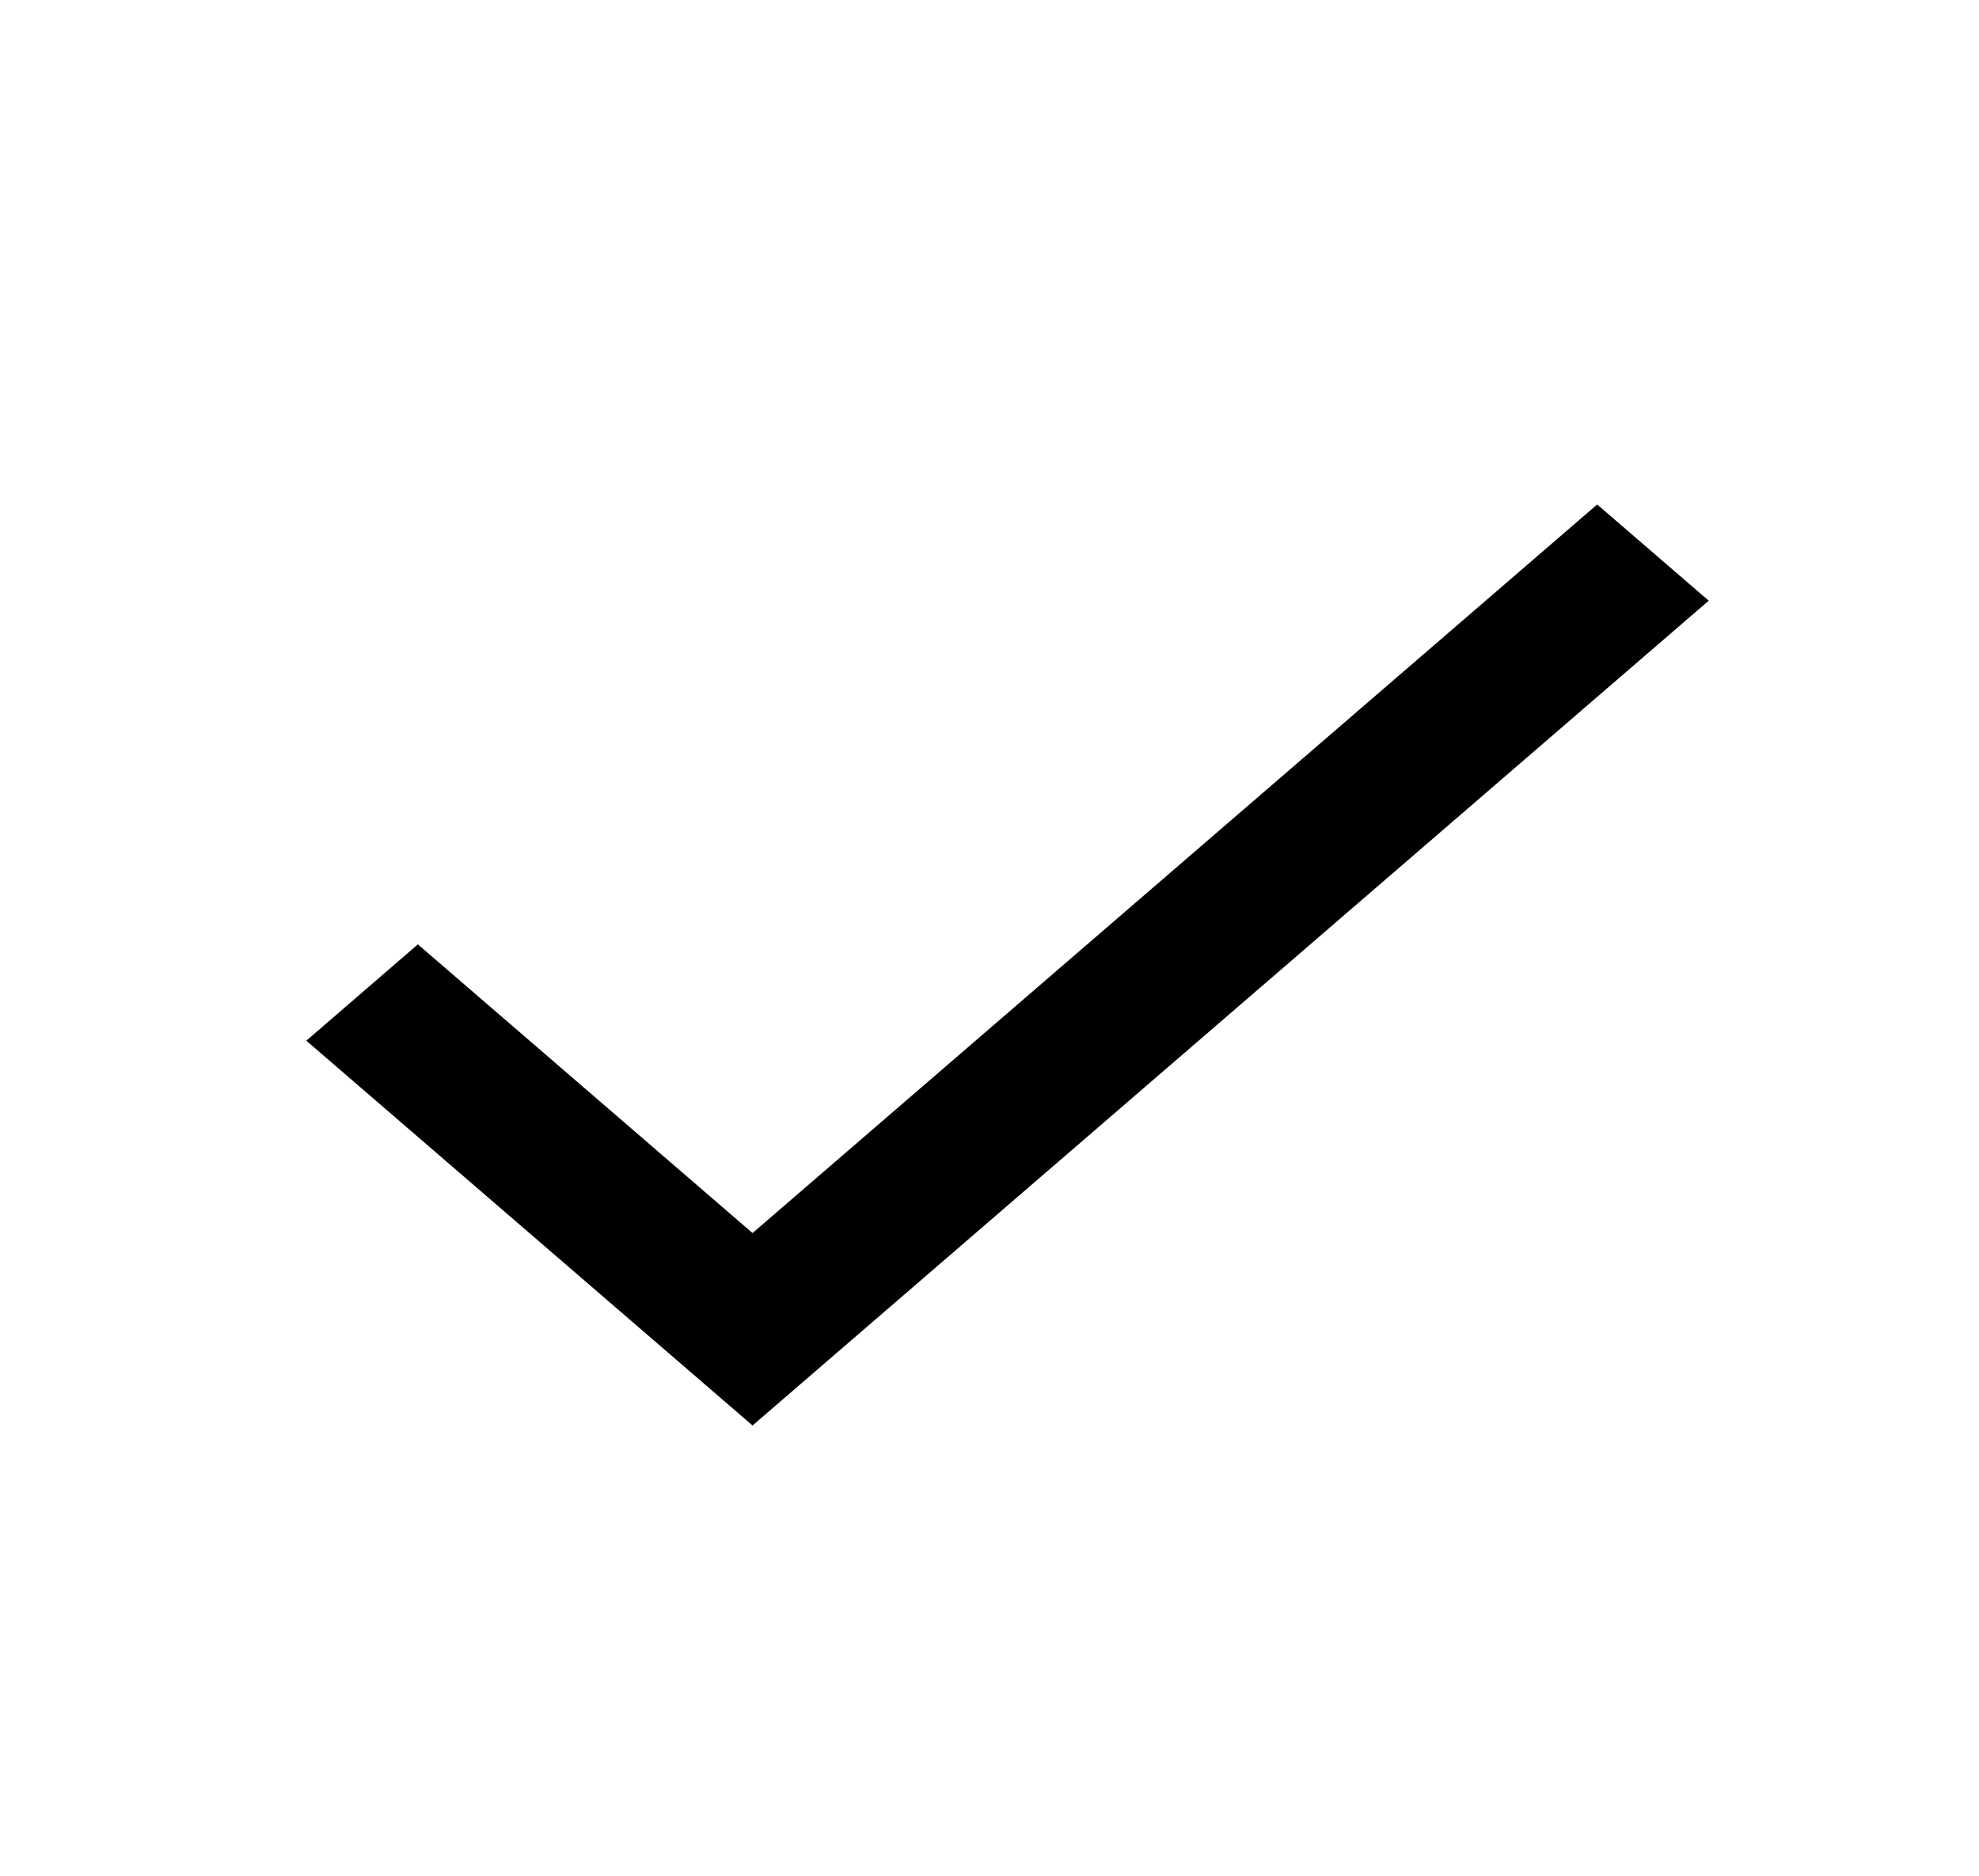 <svg id="done-black-18dp" xmlns="http://www.w3.org/2000/svg" width="60.524" height="57.375" viewBox="0 0 60.524 57.375">
  <path id="Caminho_1" data-name="Caminho 1" d="M0,0H60.524V57.375H0Z" fill="none"/>
  <path id="Caminho_2" data-name="Caminho 2" d="M17.047,27.883,6.812,19.054,3.4,22,17.047,33.769,46.29,8.543,42.879,5.6Z" transform="translate(5.968 9.829)"/>
</svg>
